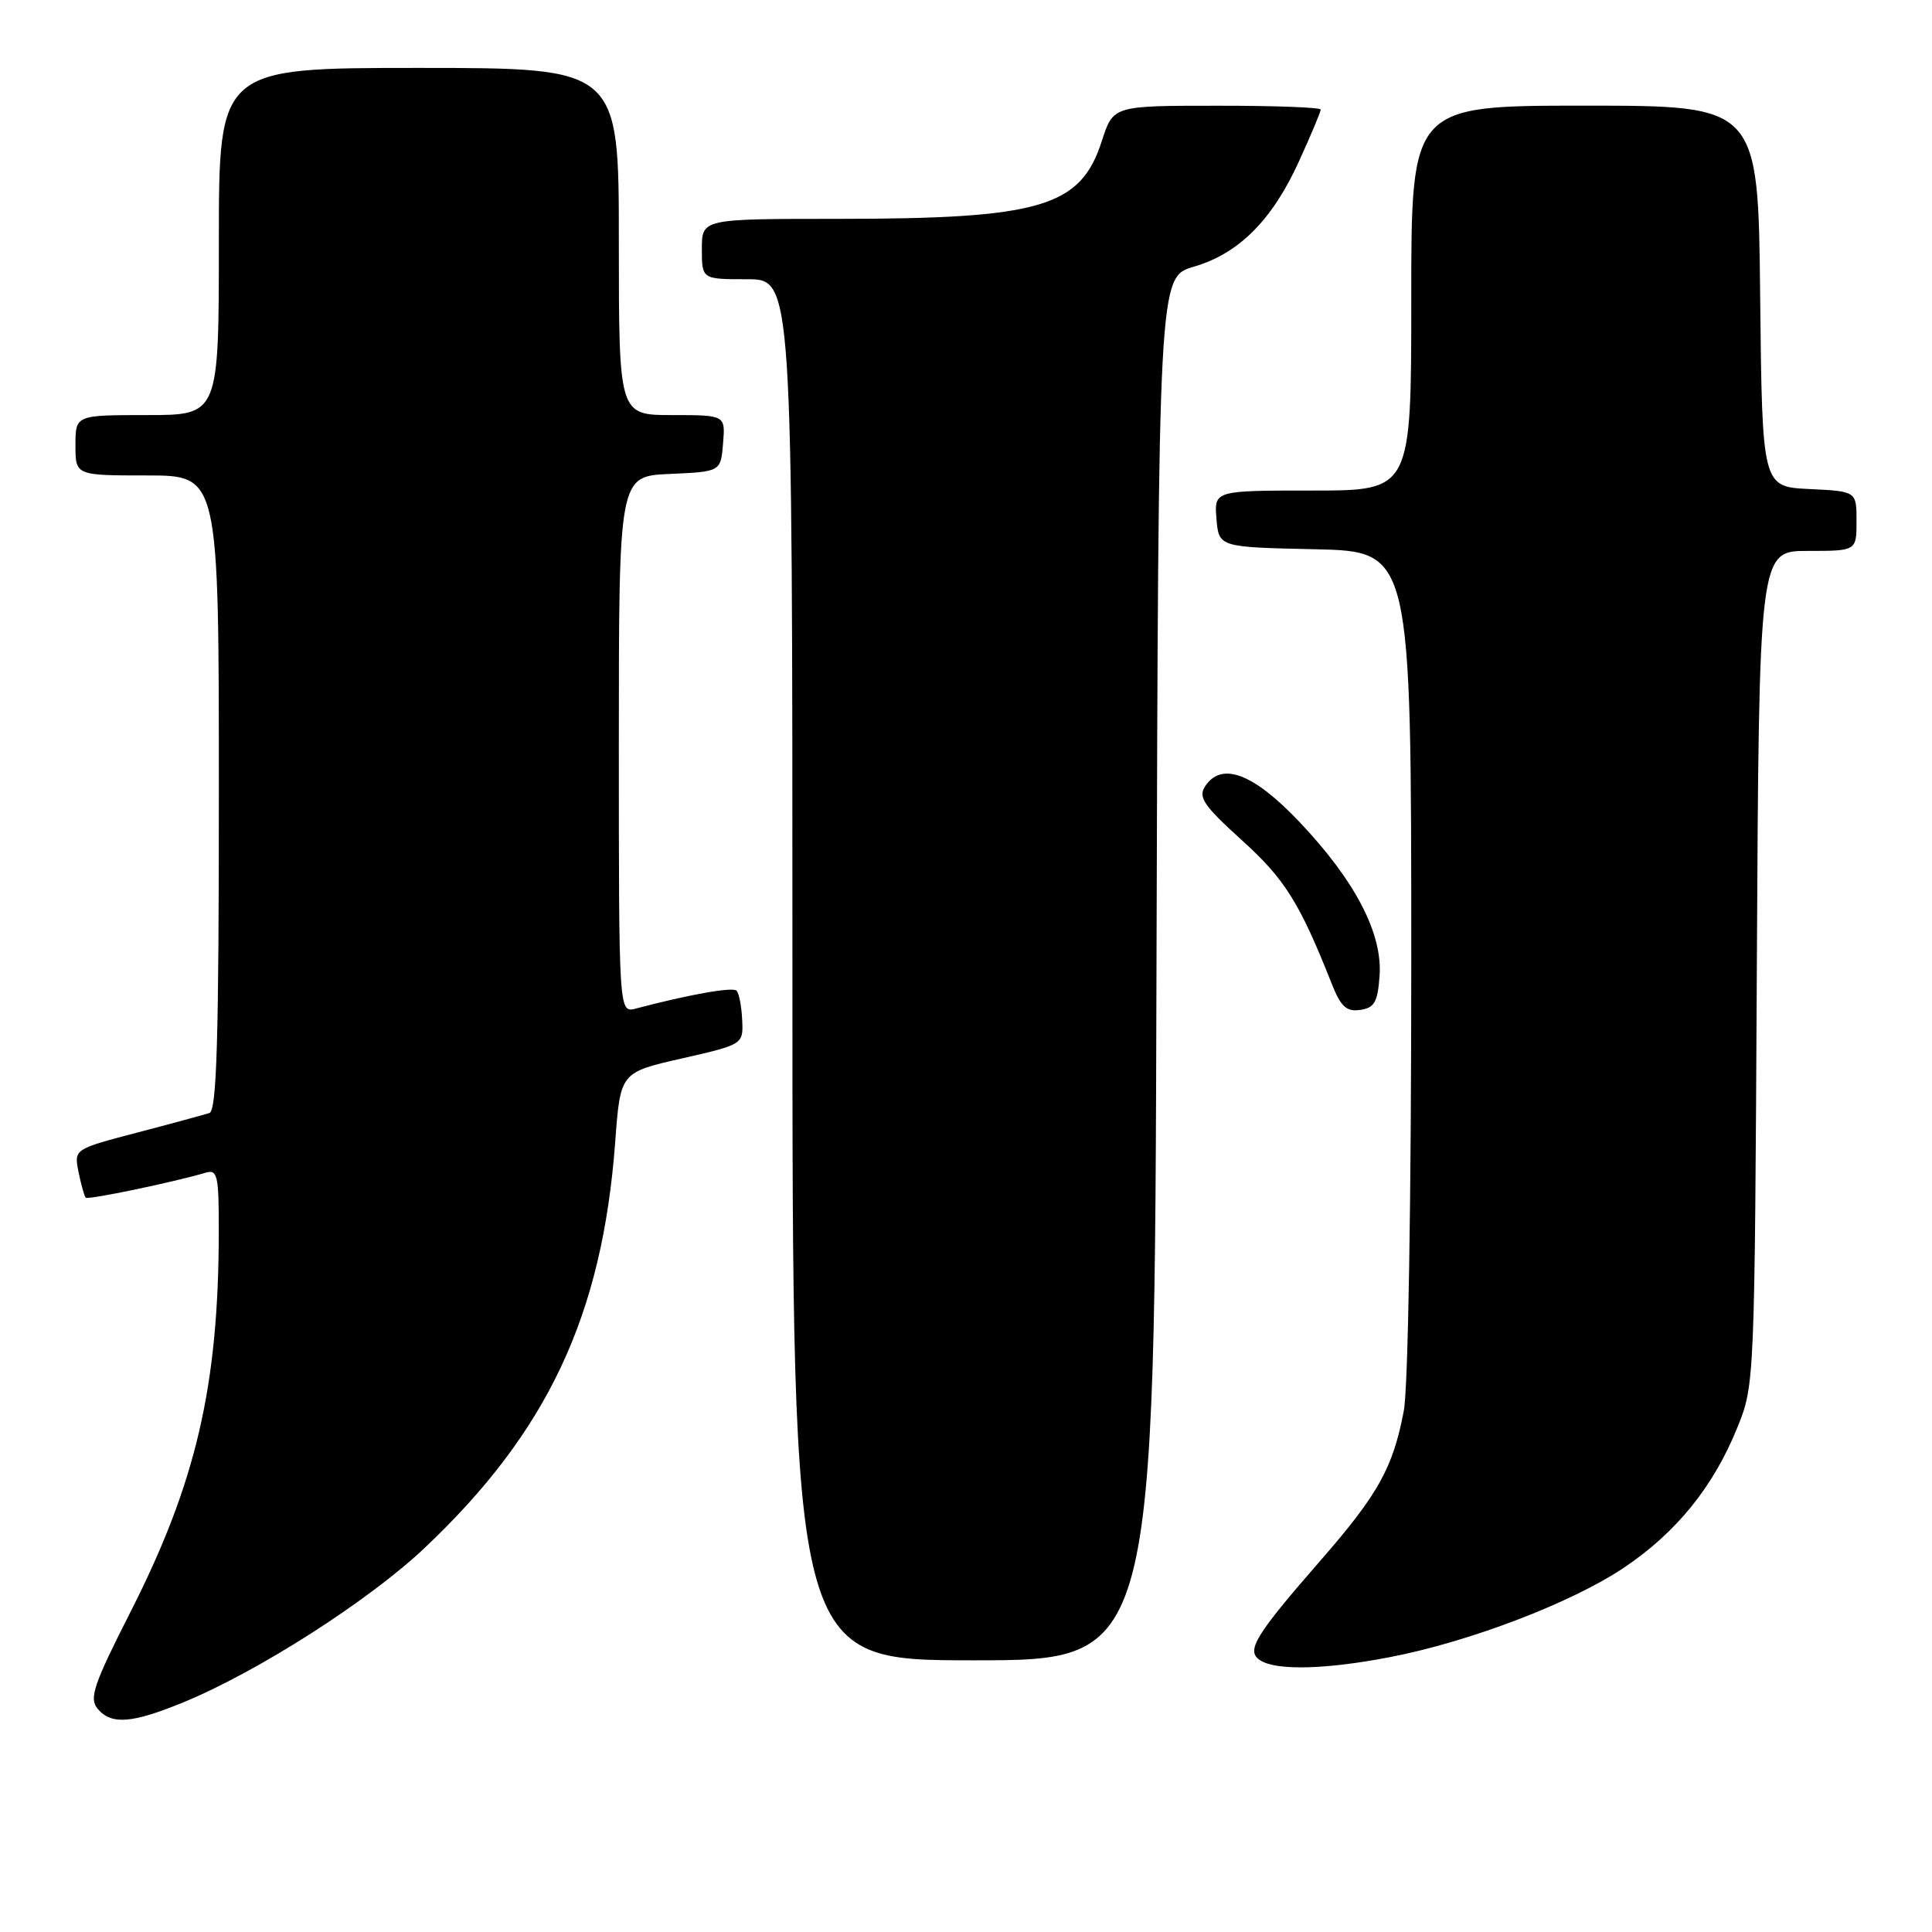 <?xml version="1.0" encoding="UTF-8" standalone="no"?>
<!DOCTYPE svg PUBLIC "-//W3C//DTD SVG 1.1//EN" "http://www.w3.org/Graphics/SVG/1.1/DTD/svg11.dtd" >
<svg xmlns="http://www.w3.org/2000/svg" xmlns:xlink="http://www.w3.org/1999/xlink" version="1.1" viewBox="0 0 256 256">
 <g >
 <path fill="currentColor"
d=" M 24.31 225.56 C 34.14 221.52 48.81 212.14 56.19 205.18 C 72.56 189.74 79.81 174.32 81.52 151.30 C 82.20 142.10 82.20 142.10 90.35 140.25 C 98.50 138.39 98.50 138.39 98.34 135.12 C 98.26 133.33 97.92 131.59 97.60 131.27 C 97.09 130.75 91.25 131.79 84.25 133.64 C 82.00 134.23 82.00 134.23 82.00 98.66 C 82.00 63.09 82.00 63.09 88.75 62.80 C 95.50 62.50 95.50 62.50 95.81 58.75 C 96.12 55.00 96.12 55.00 89.06 55.00 C 82.00 55.00 82.00 55.00 82.00 32.00 C 82.00 9.00 82.00 9.00 55.50 9.00 C 29.00 9.00 29.00 9.00 29.00 32.00 C 29.00 55.00 29.00 55.00 19.50 55.00 C 10.00 55.00 10.00 55.00 10.00 59.00 C 10.00 63.00 10.00 63.00 19.50 63.00 C 29.00 63.00 29.00 63.00 29.00 105.03 C 29.00 137.77 28.72 147.15 27.75 147.48 C 27.06 147.70 22.74 148.88 18.15 150.08 C 9.80 152.27 9.80 152.27 10.41 155.31 C 10.75 156.99 11.18 158.51 11.36 158.70 C 11.67 159.01 23.03 156.64 27.25 155.39 C 28.82 154.92 29.00 155.73 28.99 163.18 C 28.97 183.65 25.99 196.47 17.26 213.65 C 12.41 223.19 11.79 225.04 12.92 226.40 C 14.73 228.58 17.46 228.38 24.31 225.56 Z  M 184.16 219.58 C 194.67 217.56 208.16 212.41 215.10 207.78 C 222.10 203.10 227.03 197.02 230.21 189.15 C 232.49 183.54 232.50 183.16 232.79 128.25 C 233.08 73.00 233.08 73.00 239.54 73.00 C 246.00 73.00 246.00 73.00 246.00 69.05 C 246.00 65.10 246.00 65.10 239.75 64.80 C 233.50 64.50 233.50 64.50 233.23 39.25 C 232.97 14.00 232.97 14.00 209.98 14.00 C 187.00 14.00 187.00 14.00 187.00 39.50 C 187.00 65.00 187.00 65.00 173.94 65.00 C 160.88 65.00 160.88 65.00 161.19 68.75 C 161.50 72.50 161.50 72.50 174.25 72.78 C 187.00 73.06 187.00 73.06 187.00 127.39 C 187.00 159.00 186.59 183.91 186.01 186.94 C 184.59 194.45 182.64 197.96 175.16 206.56 C 166.21 216.82 165.04 218.76 167.00 220.01 C 169.15 221.38 175.68 221.22 184.16 219.58 Z  M 153.24 128.35 C 153.50 36.71 153.50 36.71 158.18 35.34 C 164.17 33.60 168.61 29.14 172.17 21.27 C 173.73 17.85 175.00 14.81 175.00 14.52 C 175.00 14.23 168.81 14.00 161.25 14.01 C 147.50 14.01 147.50 14.01 146.00 18.68 C 143.18 27.45 137.92 29.00 110.86 29.00 C 93.00 29.00 93.00 29.00 93.00 33.00 C 93.00 37.00 93.00 37.00 99.00 37.00 C 105.00 37.00 105.00 37.00 105.00 128.50 C 105.00 220.00 105.00 220.00 128.99 220.00 C 152.99 220.00 152.99 220.00 153.24 128.35 Z  M 182.80 129.32 C 183.21 123.71 179.59 116.74 172.24 108.97 C 166.08 102.46 161.85 100.86 159.67 104.21 C 158.74 105.64 159.52 106.78 164.55 111.33 C 170.25 116.48 172.21 119.62 176.45 130.32 C 177.66 133.39 178.40 134.08 180.23 133.82 C 182.12 133.55 182.55 132.79 182.80 129.32 Z "/>
</g>
</svg>